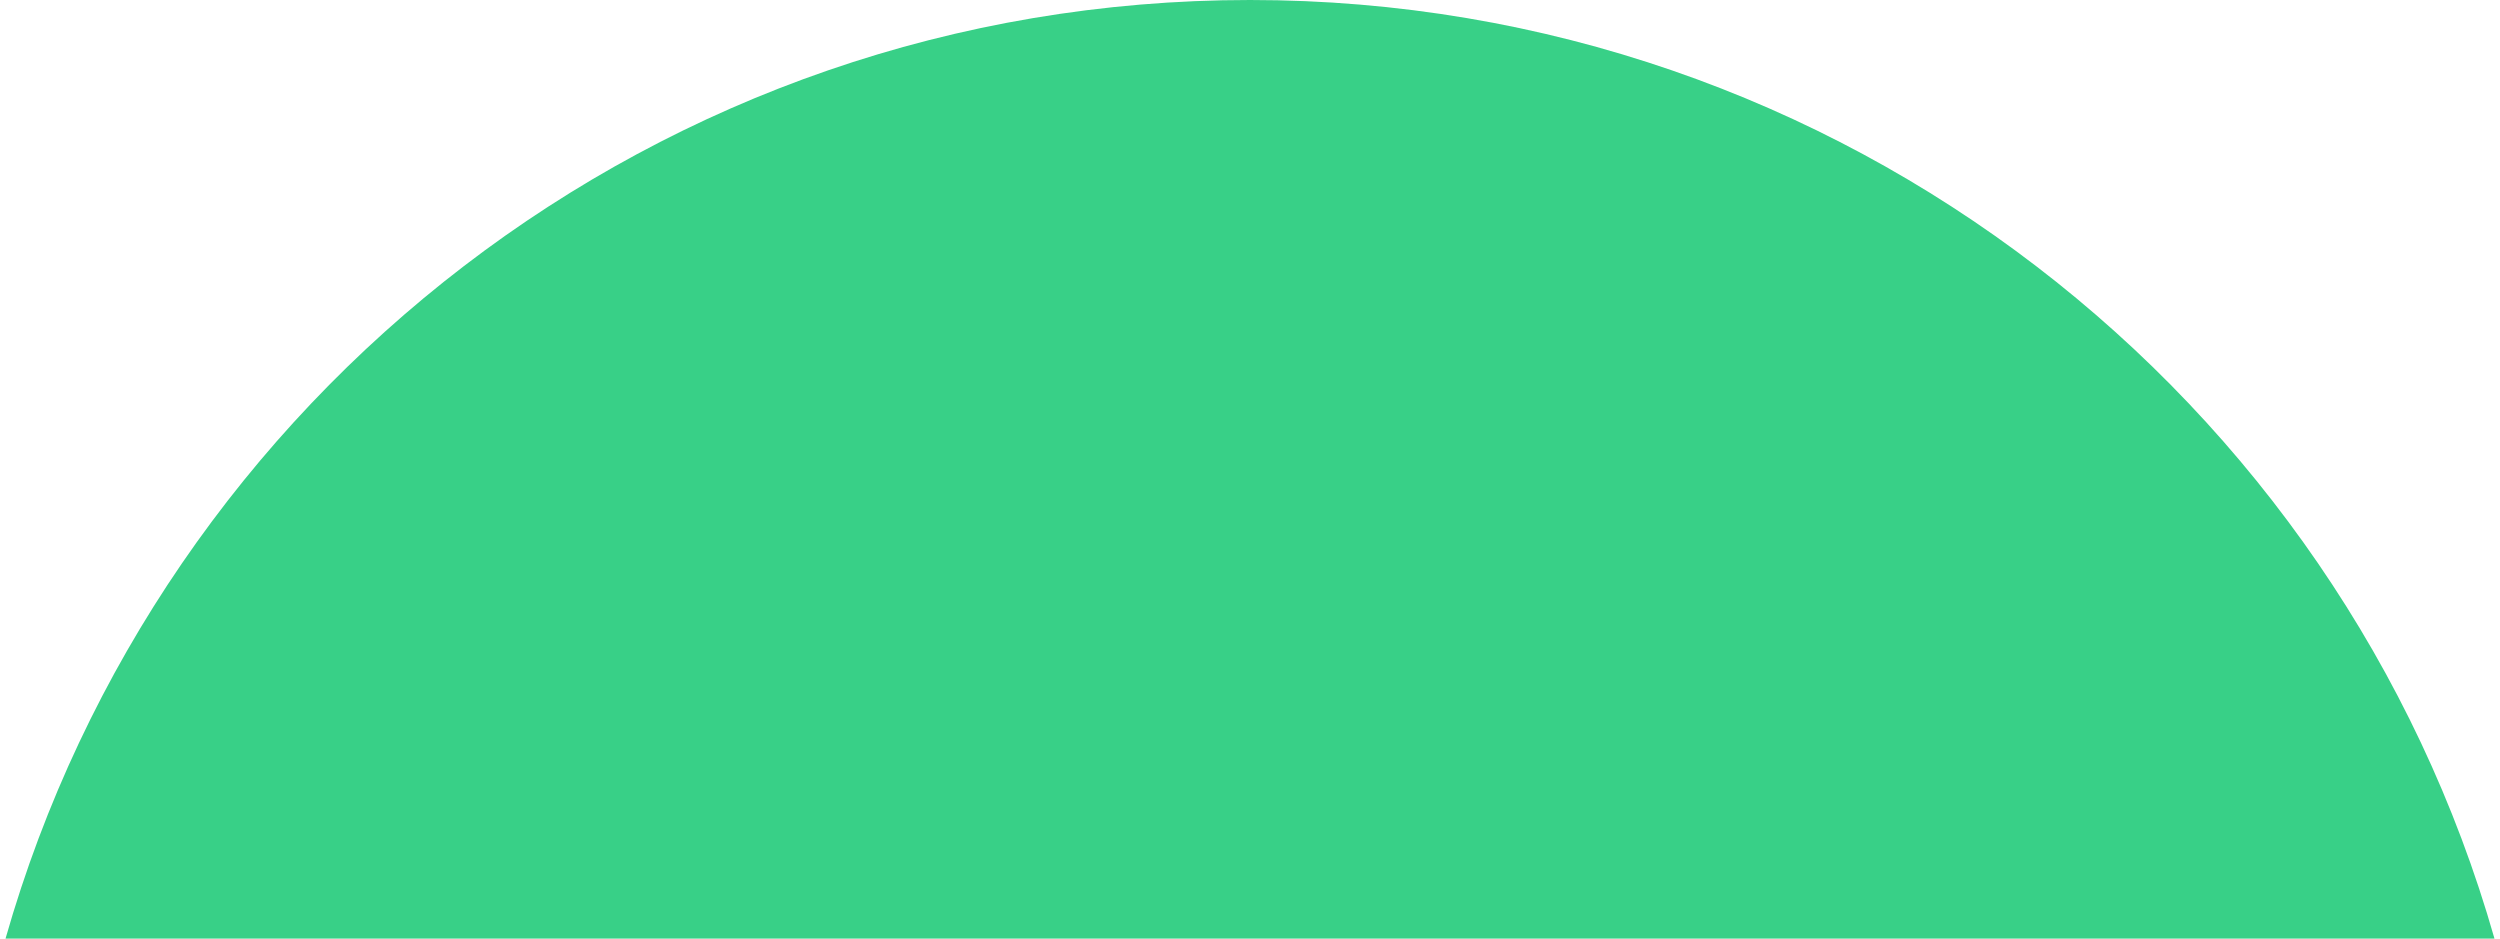 <svg width="285" height="107" viewBox="0 0 285 107" fill="none" xmlns="http://www.w3.org/2000/svg">
<path fill-rule="evenodd" clip-rule="evenodd" d="M0.63 107H284.37C266.77 45.23 209.917 0 142.5 0C75.083 0 18.23 45.23 0.63 107Z" fill="#38D087"/>
</svg>
